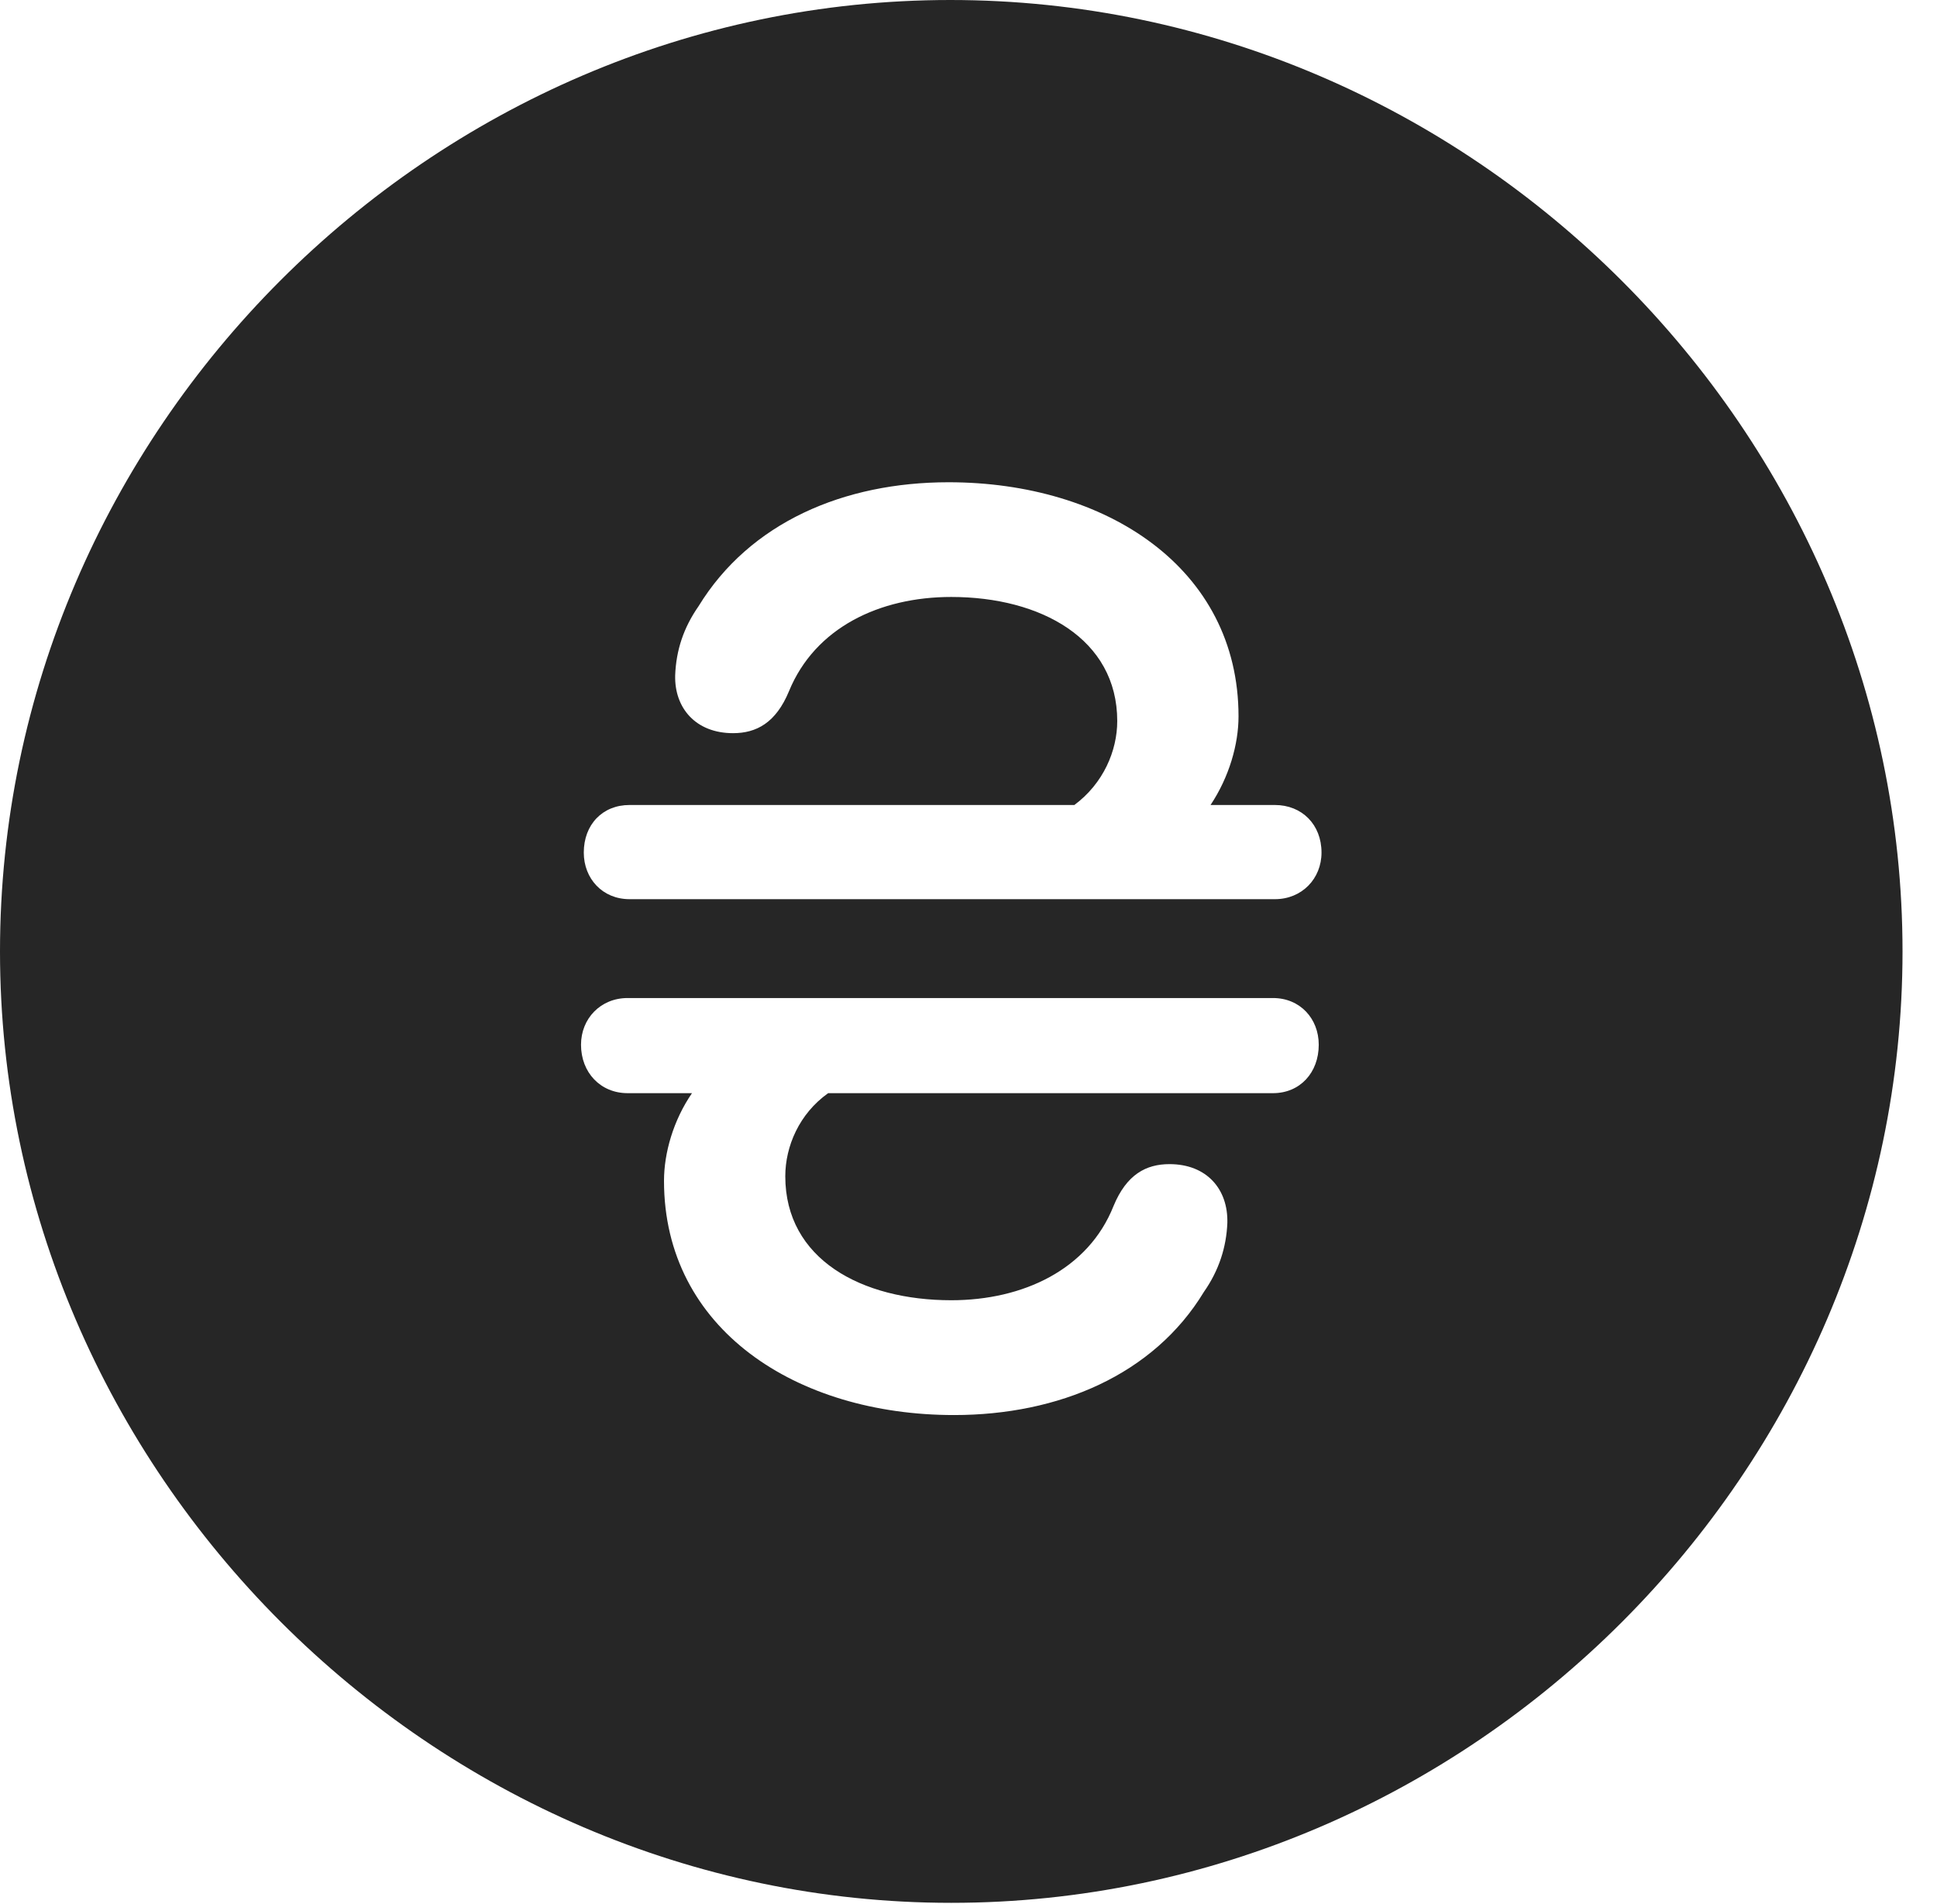 <?xml version="1.0" encoding="UTF-8"?>
<!--Generator: Apple Native CoreSVG 232.5-->
<!DOCTYPE svg
PUBLIC "-//W3C//DTD SVG 1.1//EN"
       "http://www.w3.org/Graphics/SVG/1.1/DTD/svg11.dtd">
<svg version="1.1" xmlns="http://www.w3.org/2000/svg" xmlns:xlink="http://www.w3.org/1999/xlink" width="20.283" height="19.932">
 <g>
  <rect height="19.932" opacity="0" width="20.283" x="0" y="0"/>
  <path d="M19.922 9.961C19.922 15.4 15.41 19.922 9.961 19.922C4.521 19.922 0 15.4 0 9.961C0 4.512 4.512 0 9.951 0C15.4 0 19.922 4.512 19.922 9.961ZM6.572 10.449C6.289 10.449 6.084 10.664 6.084 10.938C6.084 11.23 6.289 11.445 6.572 11.445L7.246 11.445C7.051 11.729 6.953 12.07 6.953 12.363C6.953 13.916 8.34 14.815 9.99 14.815C11.084 14.815 12.08 14.395 12.607 13.525C12.764 13.301 12.842 13.057 12.852 12.803C12.861 12.451 12.637 12.188 12.246 12.188C12.002 12.188 11.797 12.295 11.66 12.627C11.396 13.291 10.713 13.613 9.961 13.613C9.023 13.613 8.223 13.184 8.223 12.315C8.223 12.002 8.369 11.66 8.672 11.445L13.33 11.445C13.613 11.445 13.809 11.23 13.809 10.938C13.809 10.664 13.613 10.449 13.33 10.449ZM7.314 6.348C7.158 6.572 7.08 6.807 7.07 7.07C7.061 7.412 7.285 7.676 7.676 7.676C7.92 7.676 8.125 7.568 8.262 7.236C8.535 6.572 9.209 6.25 9.961 6.25C10.898 6.25 11.699 6.689 11.699 7.549C11.699 7.861 11.553 8.203 11.25 8.428L6.592 8.428C6.309 8.428 6.113 8.633 6.113 8.926C6.113 9.199 6.309 9.414 6.592 9.414L13.35 9.414C13.633 9.414 13.838 9.199 13.838 8.926C13.838 8.633 13.633 8.428 13.35 8.428L12.676 8.428C12.871 8.135 12.969 7.793 12.969 7.5C12.969 5.947 11.582 5.049 9.932 5.049C8.838 5.049 7.852 5.469 7.314 6.348Z" fill="#000000" fill-opacity="0.85"/>
 </g>
</svg>
